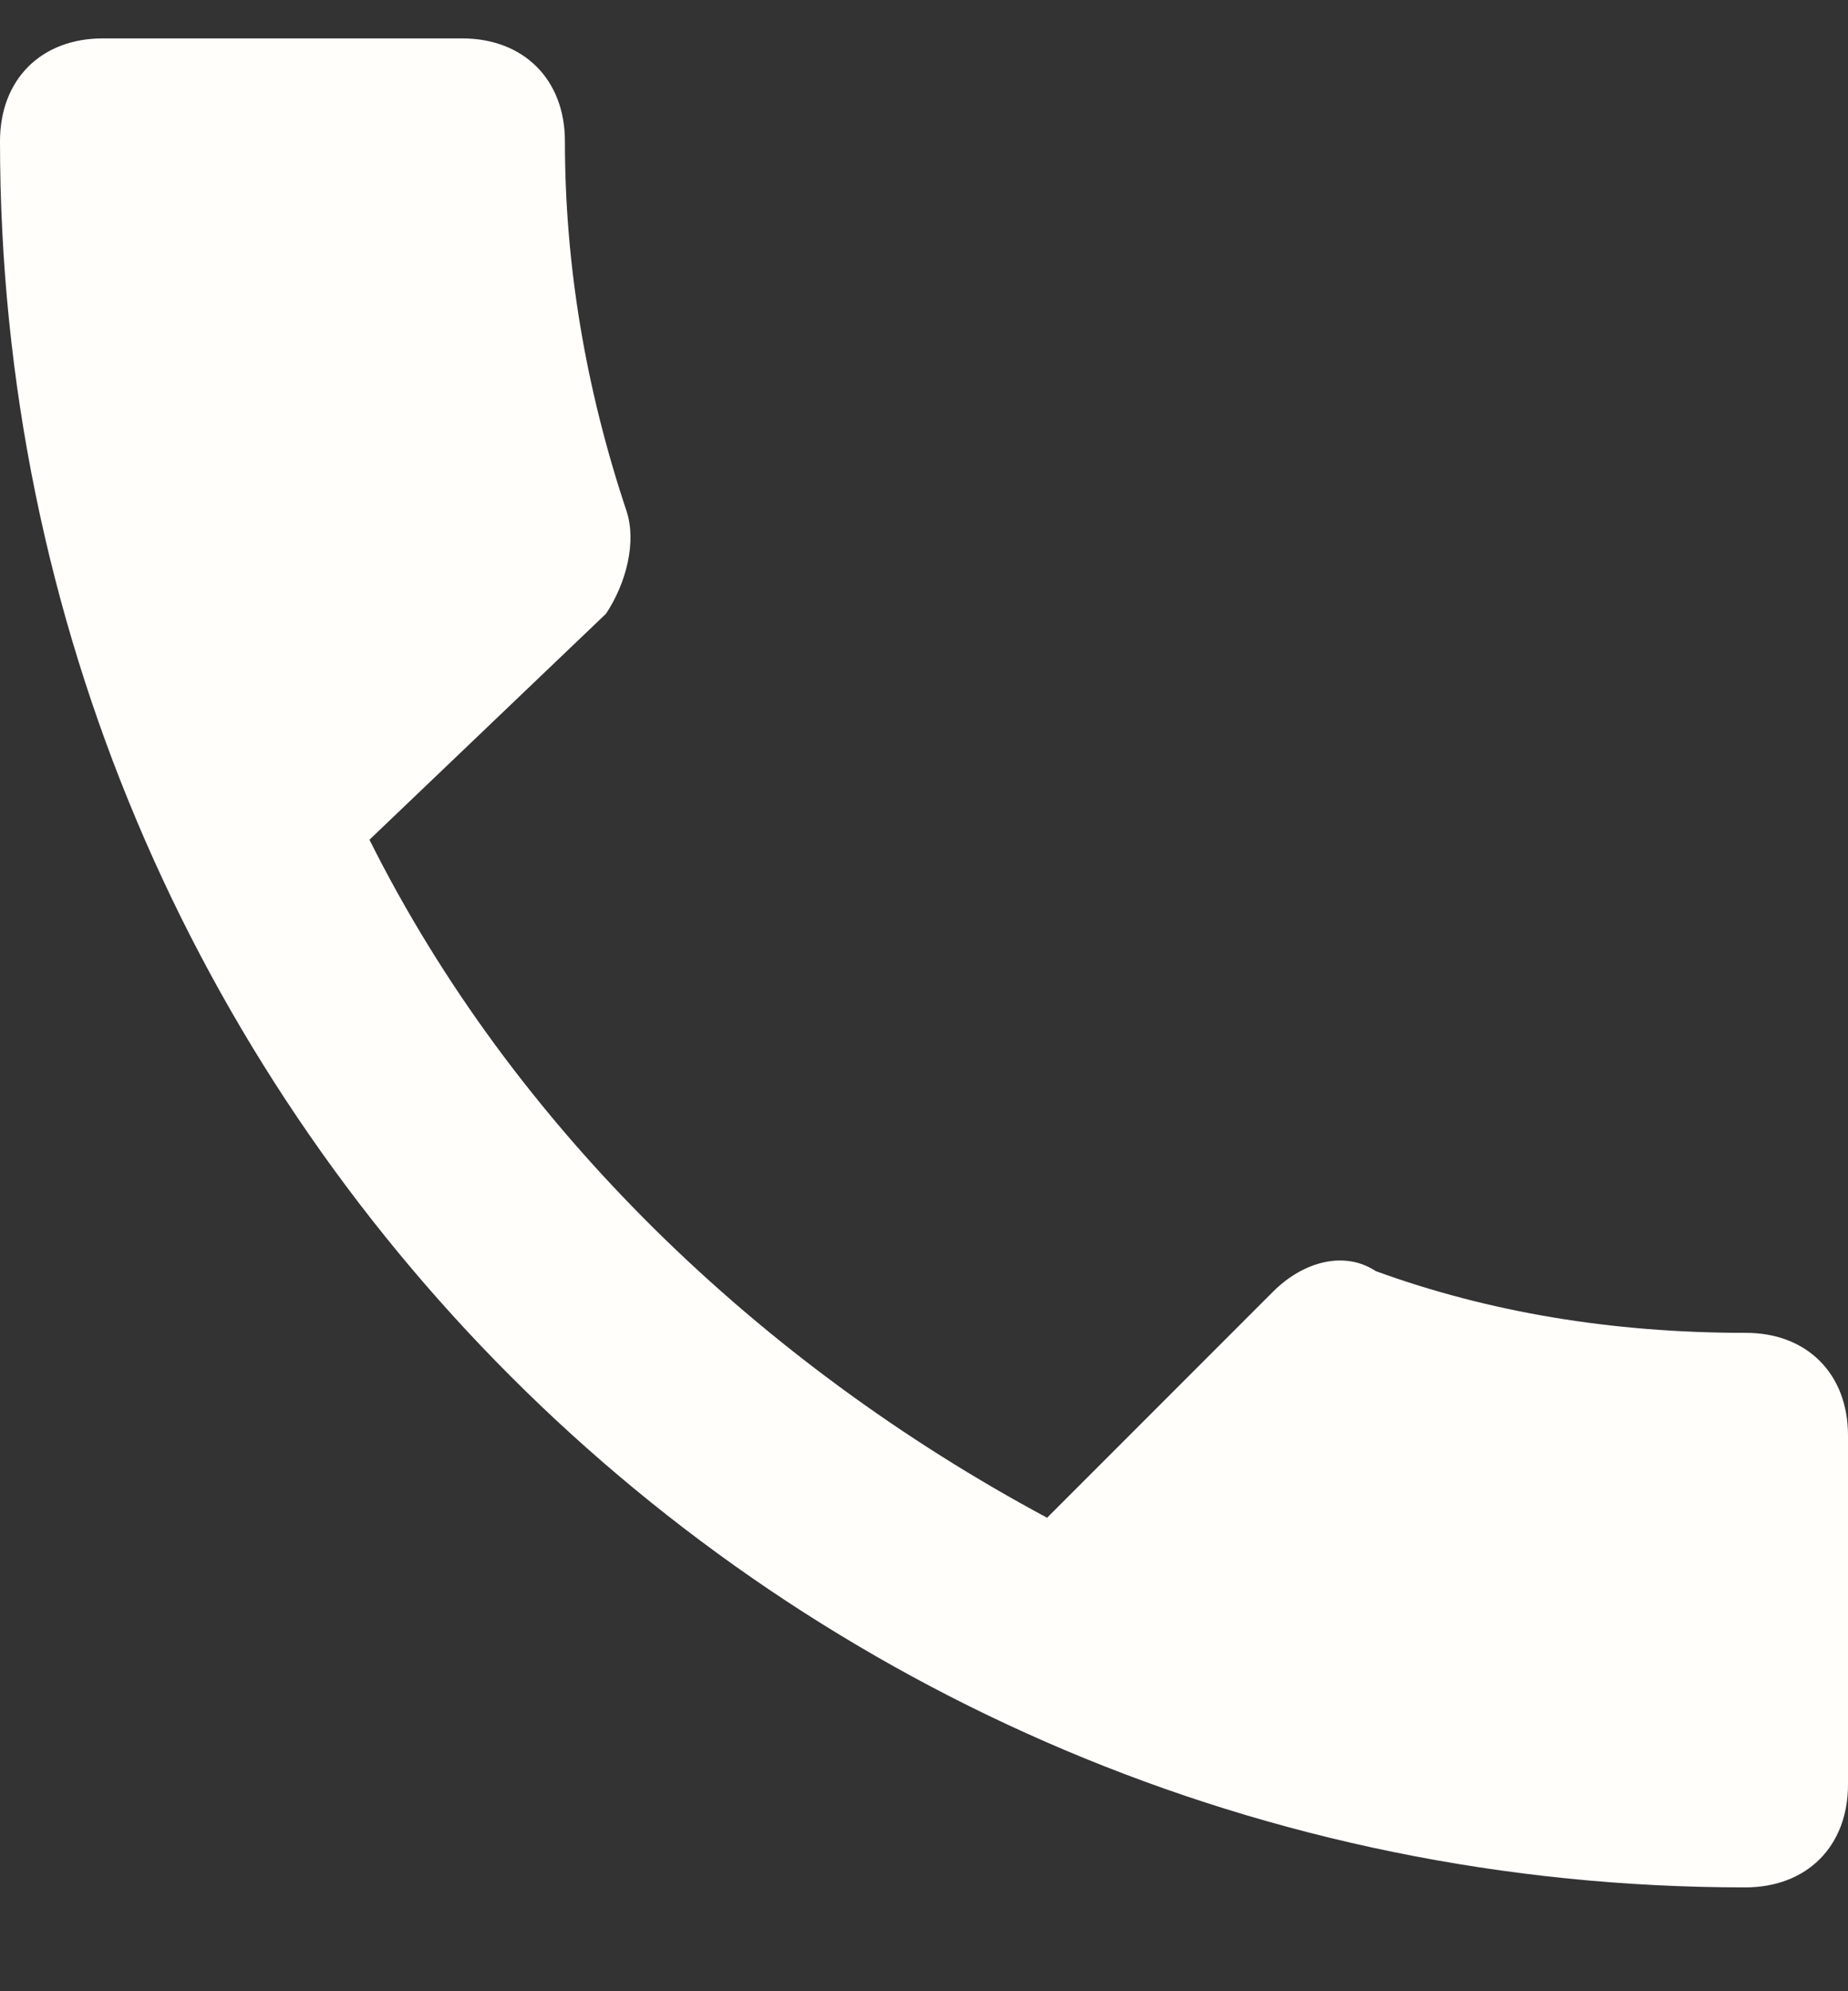 <svg width="13" height="14" viewBox="0 0 13 14" fill="none" xmlns="http://www.w3.org/2000/svg">
<rect x="0" y="0" width="13" height="14" fill="#333333" stroke="none"/>
<path d="M13 10.092V12.547C13 12.981 12.711 13.27 12.277 13.27C5.488 13.27 0 7.781 0 0.993C0 0.559 0.289 0.27 0.723 0.27H3.251C3.684 0.27 3.974 0.559 3.974 0.993C3.974 1.859 4.118 2.726 4.407 3.592C4.479 3.808 4.407 4.098 4.263 4.315L2.599 5.904C3.61 7.927 5.343 9.587 7.366 10.671L8.955 9.082C9.171 8.866 9.46 8.793 9.678 8.937C10.472 9.226 11.338 9.371 12.277 9.371C12.711 9.369 13 9.659 13 10.092Z" fill="#FFFEFB"/>
</svg>
